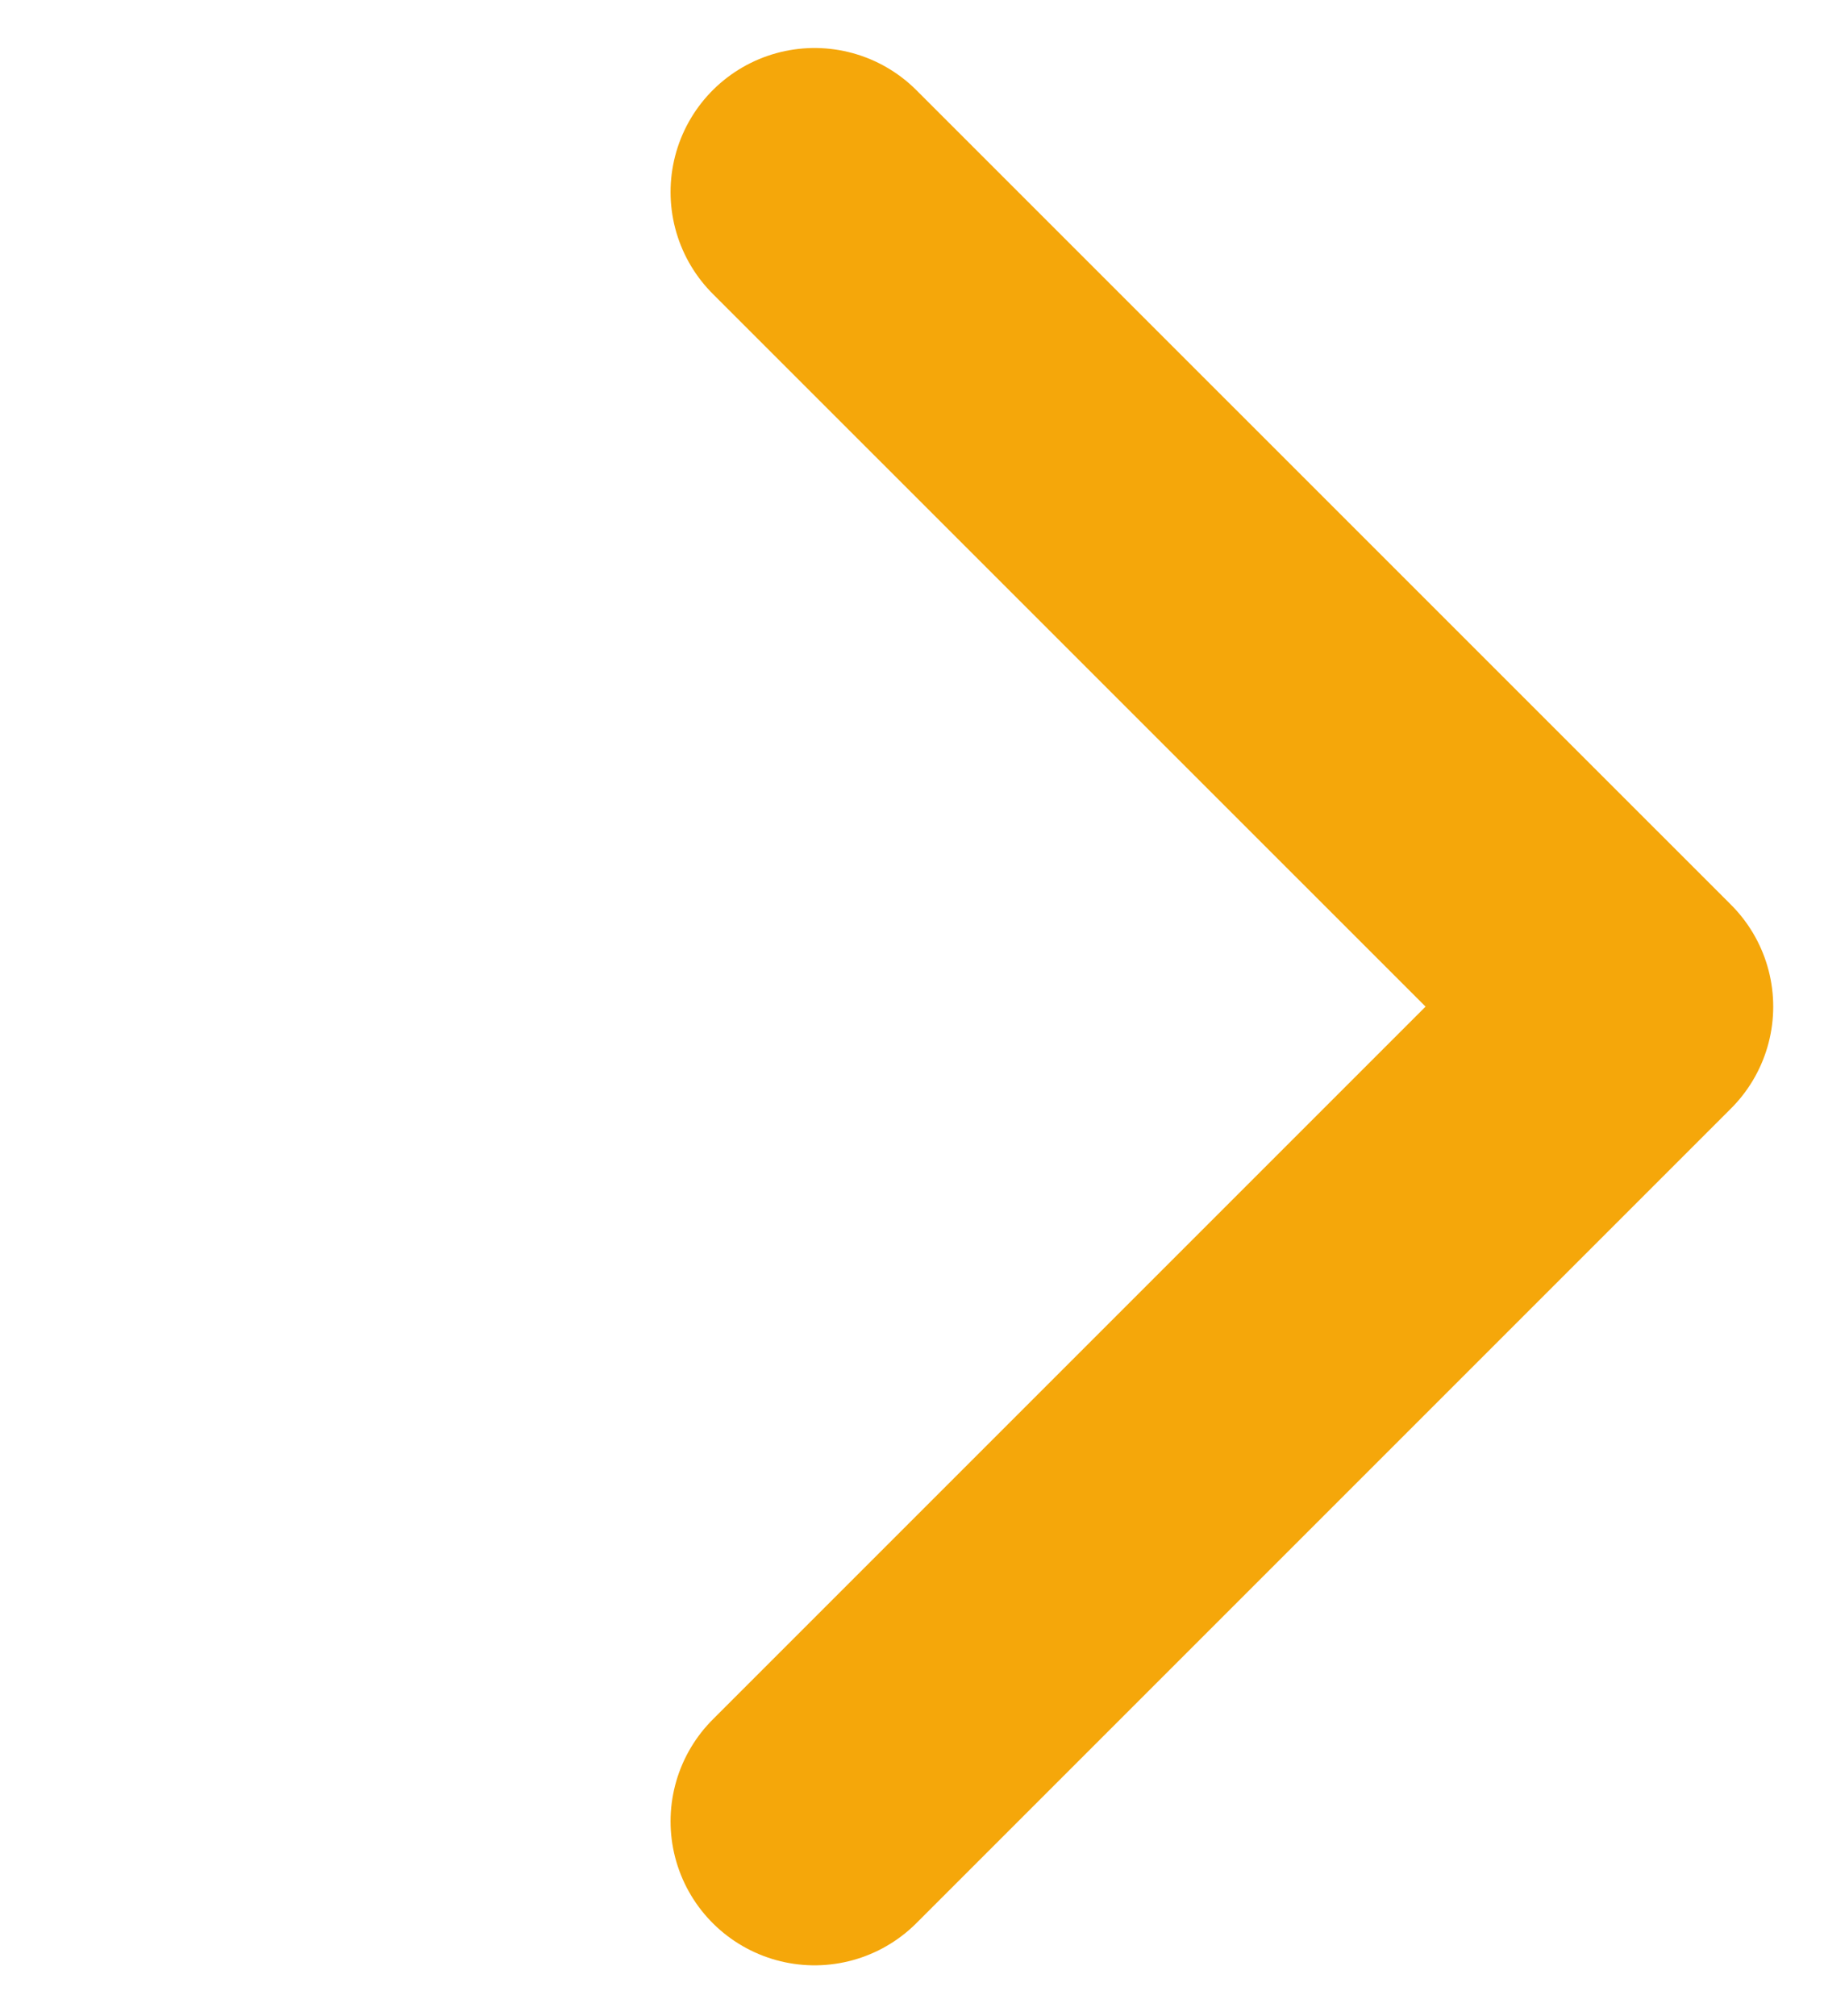 <svg width="19" height="21" viewBox="0 0 19 21" fill="none" xmlns="http://www.w3.org/2000/svg">
<path d="M8.485 18.971L16.971 10.485L8.485 2" stroke="#F5A70A" stroke-width="3" stroke-linecap="round" stroke-linejoin="round"/>
</svg>
